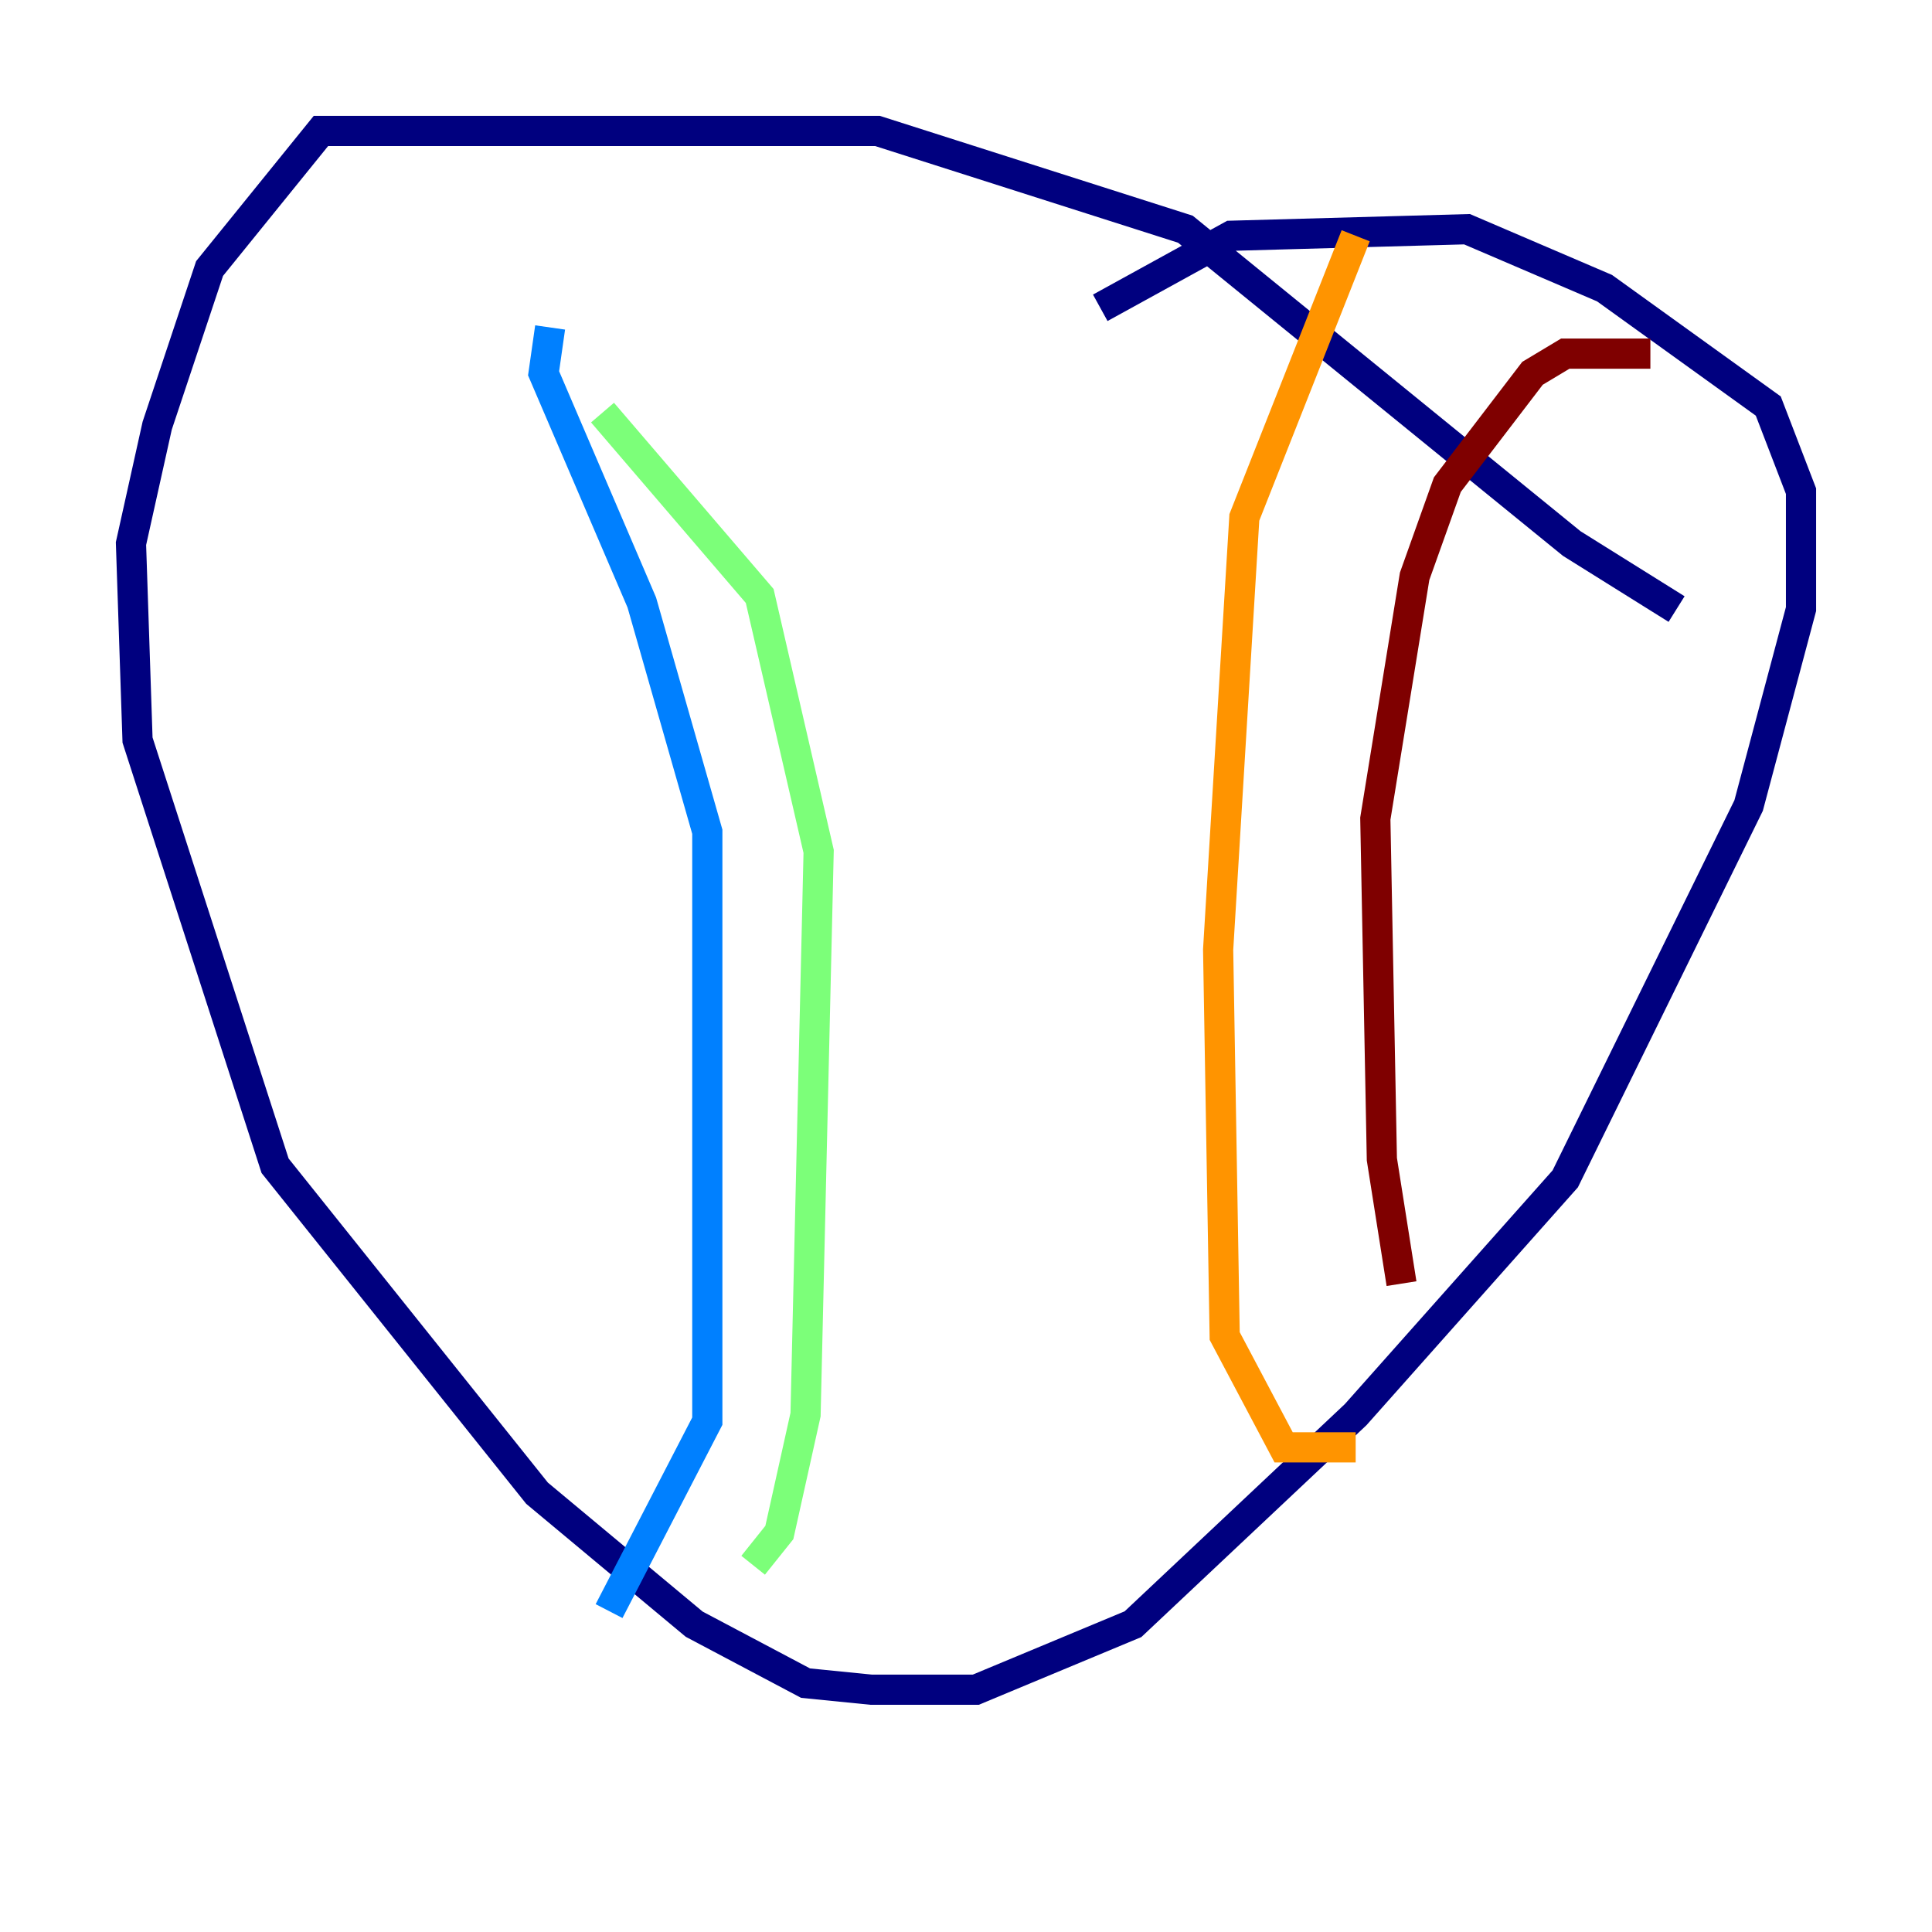 <?xml version="1.0" encoding="utf-8" ?>
<svg baseProfile="tiny" height="128" version="1.2" viewBox="0,0,128,128" width="128" xmlns="http://www.w3.org/2000/svg" xmlns:ev="http://www.w3.org/2001/xml-events" xmlns:xlink="http://www.w3.org/1999/xlink"><defs /><polyline fill="none" points="111.078,40.352 104.136,36.014 78.536,15.186 58.142,8.678 21.261,8.678 13.885,17.79 10.414,28.203 8.678,36.014 9.112,49.031 18.224,77.234 35.58,98.929 45.993,107.607 53.37,111.512 57.709,111.946 64.651,111.946 75.064,107.607 89.817,93.722 103.702,78.102 115.851,53.37 119.322,40.352 119.322,32.542 117.153,26.902 106.305,19.091 97.193,15.186 81.573,15.62 72.895,20.393" stroke="#00007f" stroke-width="2" /><polyline fill="none" points="36.447,21.695 36.014,24.732 42.522,39.919 46.861,55.105 46.861,94.156 40.352,106.739" stroke="#0080ff" stroke-width="2" /><polyline fill="none" points="39.919,27.336 50.332,39.485 54.237,56.407 53.37,93.722 51.634,101.532 49.898,103.702" stroke="#7cff79" stroke-width="2" /><polyline fill="none" points="89.817,15.62 82.441,34.278 80.705,62.915 81.139,88.515 85.044,95.891 89.817,95.891" stroke="#ff9400" stroke-width="2" /><polyline fill="none" points="109.342,23.43 103.702,23.43 101.532,24.732 95.891,32.108 93.722,38.183 91.119,54.237 91.552,76.8 92.854,85.044" stroke="#7f0000" stroke-width="2" /></svg>